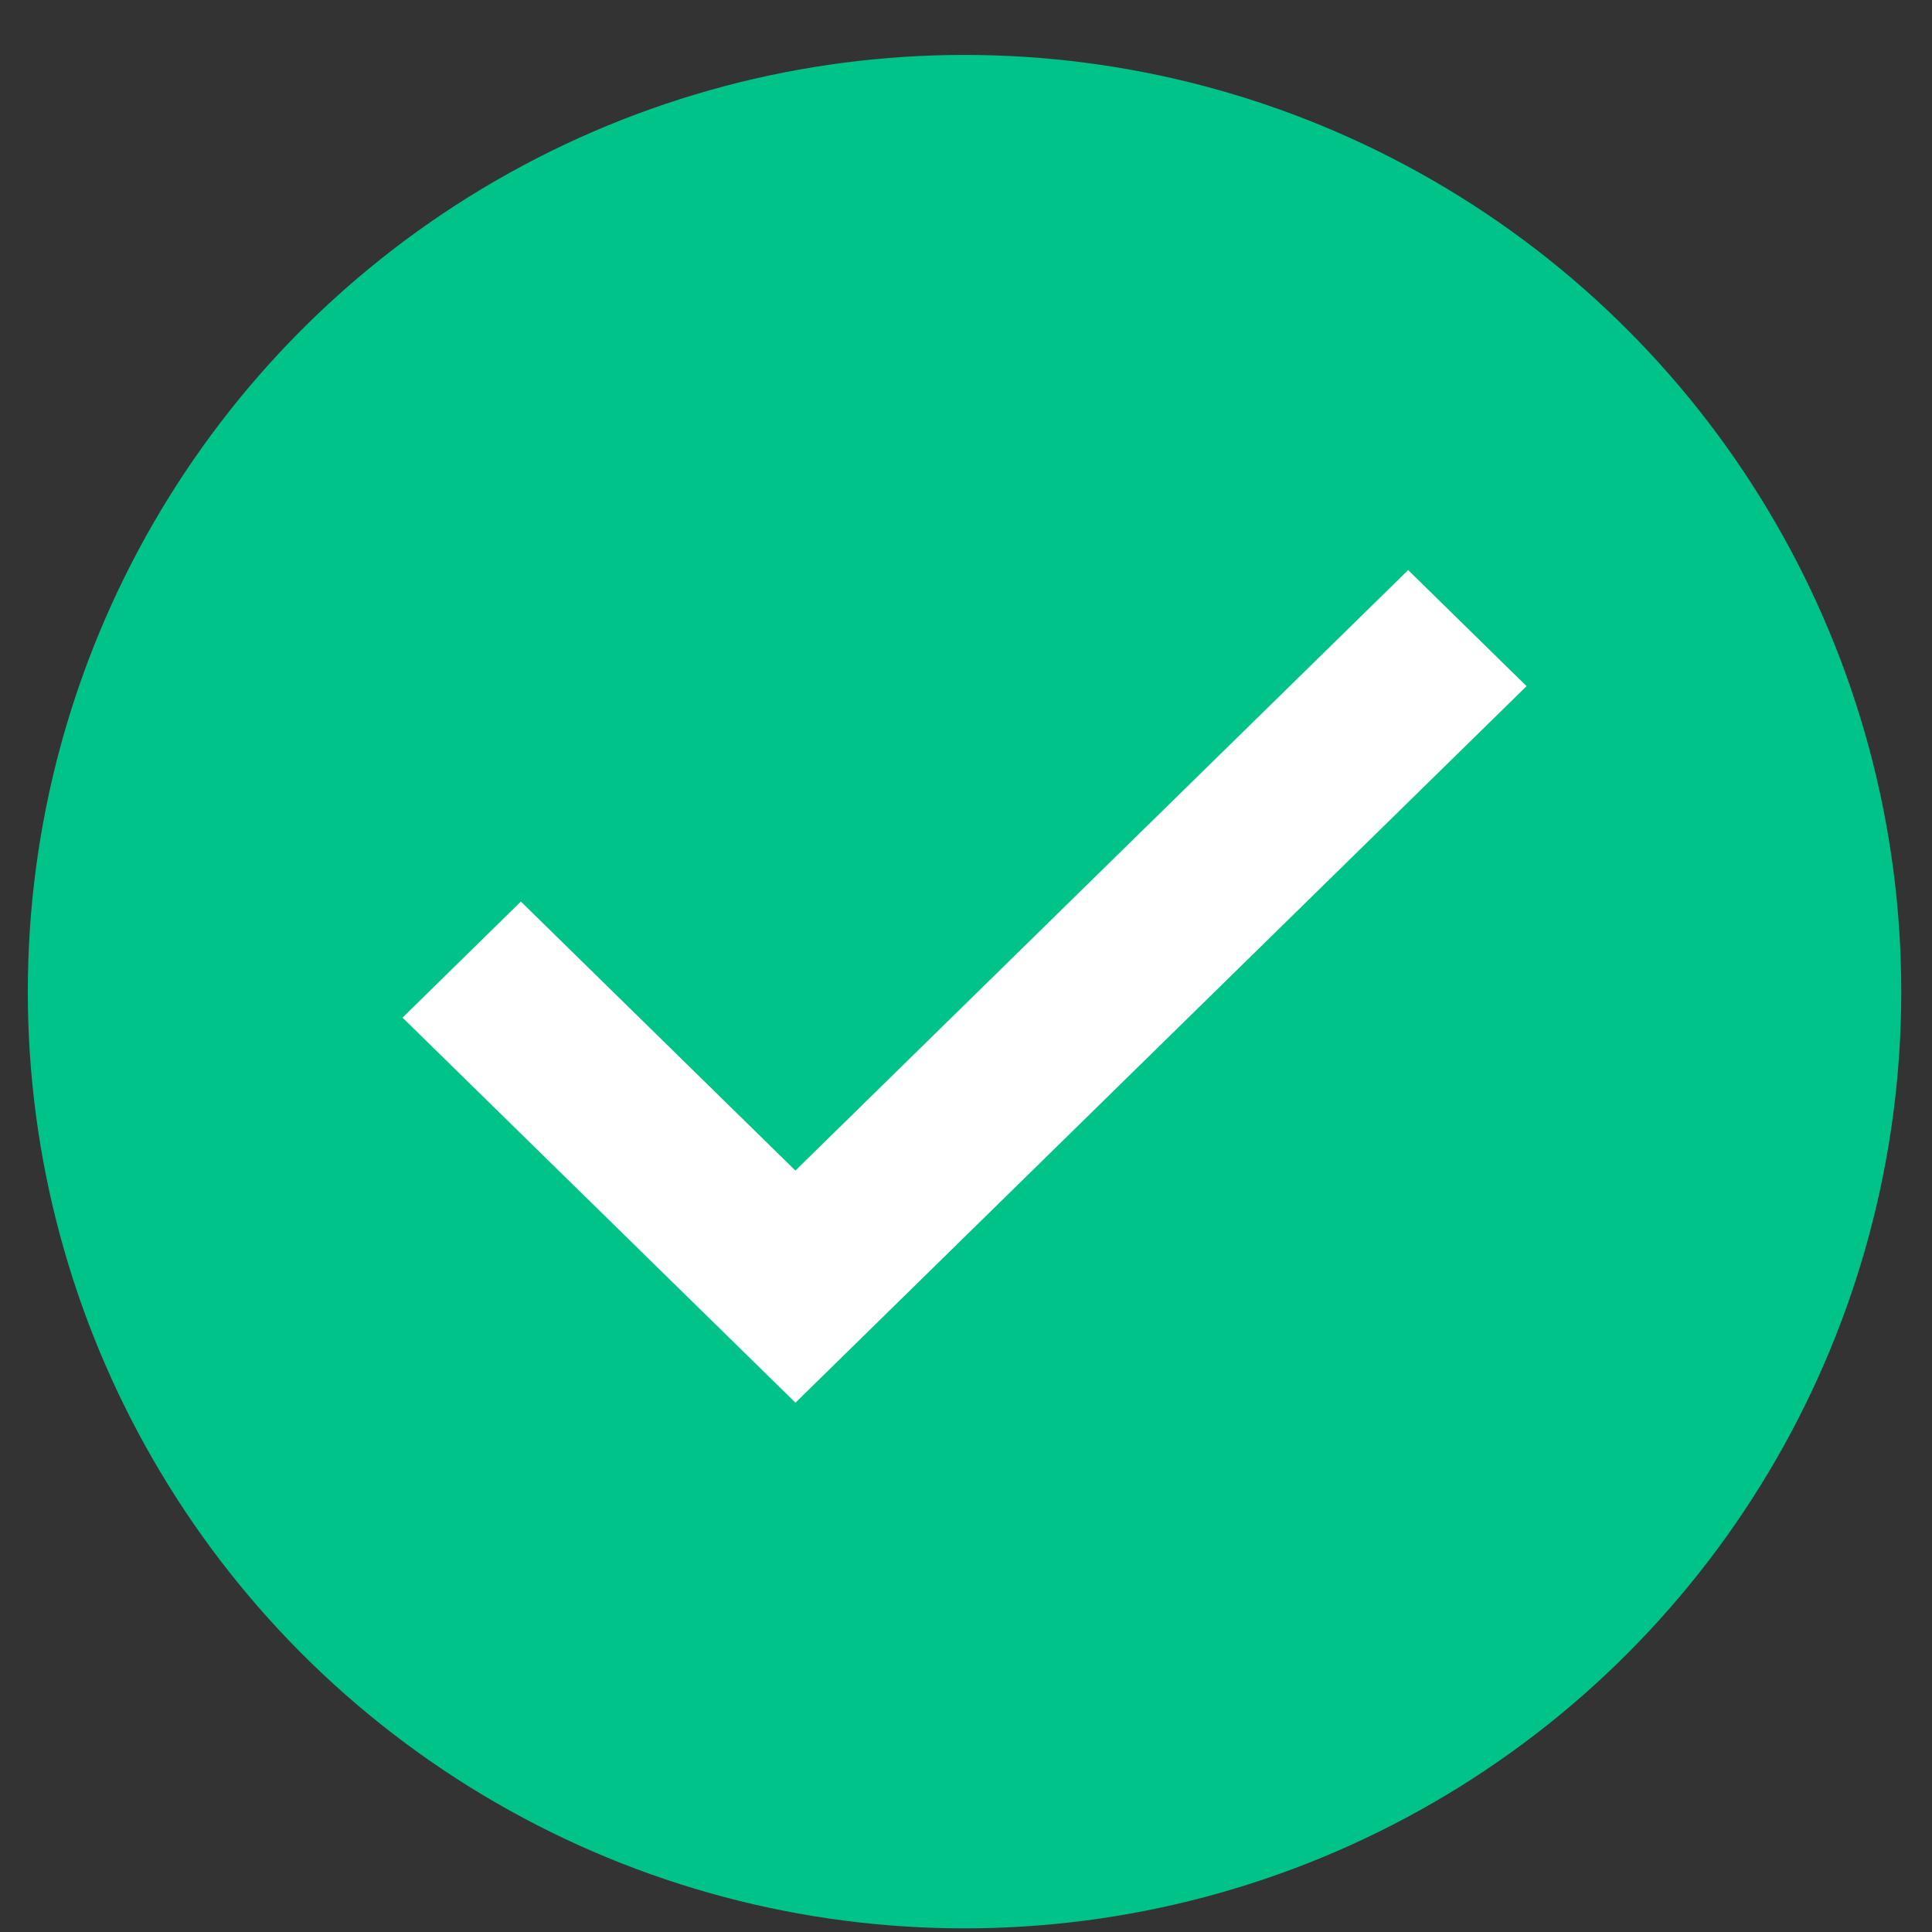 <svg width="33" height="33" viewBox="0 0 33 33" fill="none" xmlns="http://www.w3.org/2000/svg">
<rect x="0" y="0" width="33" height="33" fill="#333333" stroke="none"/>
<circle cx="16.475" cy="16.938" r="16" fill="#00C389"/>
<path fill-rule="evenodd" clip-rule="evenodd" d="M26.075 11.72L13.587 23.959L6.875 17.382L8.897 15.399L13.586 19.994L24.052 9.737L26.075 11.72Z" fill="white"/>
</svg>
